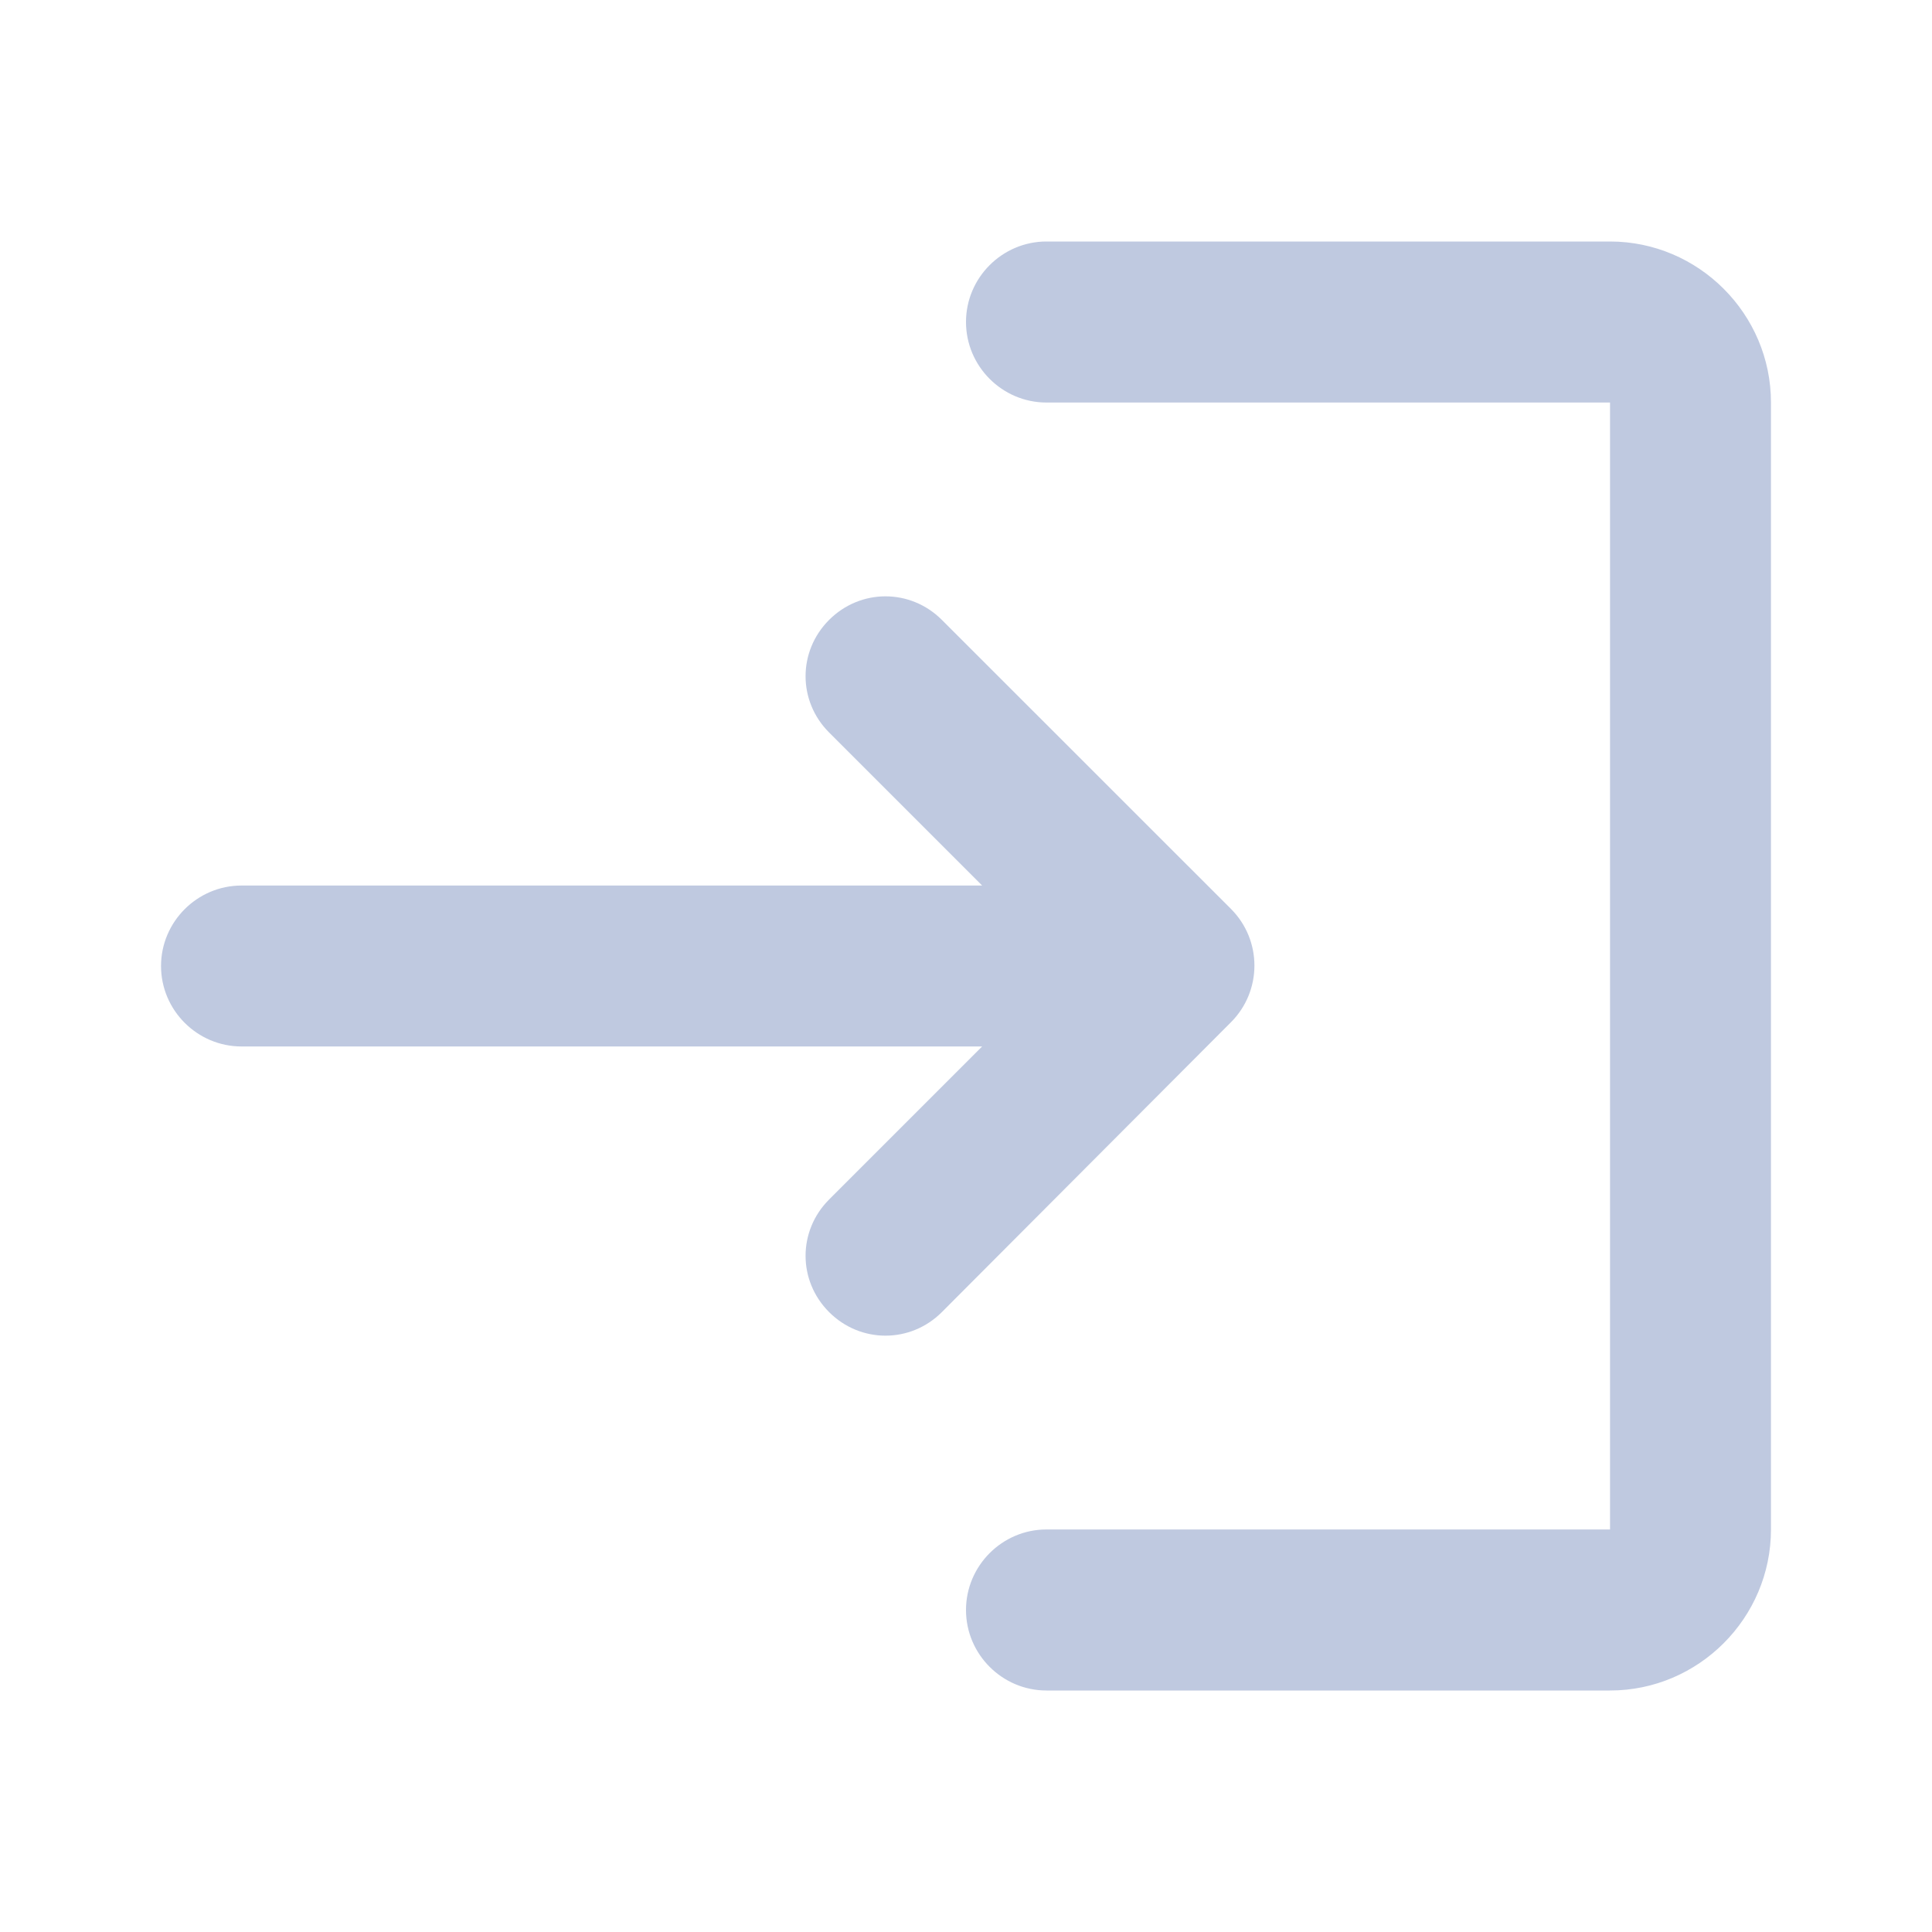 <svg width="20" height="20" viewBox="0 0 20 20" fill="none" xmlns="http://www.w3.org/2000/svg">
<path d="M8.583 13.583C8.258 13.258 8.258 12.742 8.583 12.417L10.167 10.833H2.5C2.042 10.833 1.667 10.458 1.667 10C1.667 9.542 2.042 9.167 2.5 9.167H10.167L8.583 7.583C8.258 7.258 8.258 6.742 8.583 6.417C8.908 6.092 9.425 6.092 9.75 6.417L12.742 9.408C13.067 9.733 13.067 10.258 12.742 10.583L9.75 13.583C9.425 13.908 8.908 13.908 8.583 13.583ZM16.667 4.167H10.833C10.375 4.167 10 3.792 10 3.333C10 2.875 10.375 2.5 10.833 2.5H16.667C17.583 2.5 18.333 3.25 18.333 4.167V15.833C18.333 16.75 17.583 17.5 16.667 17.5H10.833C10.375 17.5 10 17.125 10 16.667C10 16.208 10.375 15.833 10.833 15.833H16.667V4.167Z" fill="#BFC9E0"/>
</svg>
